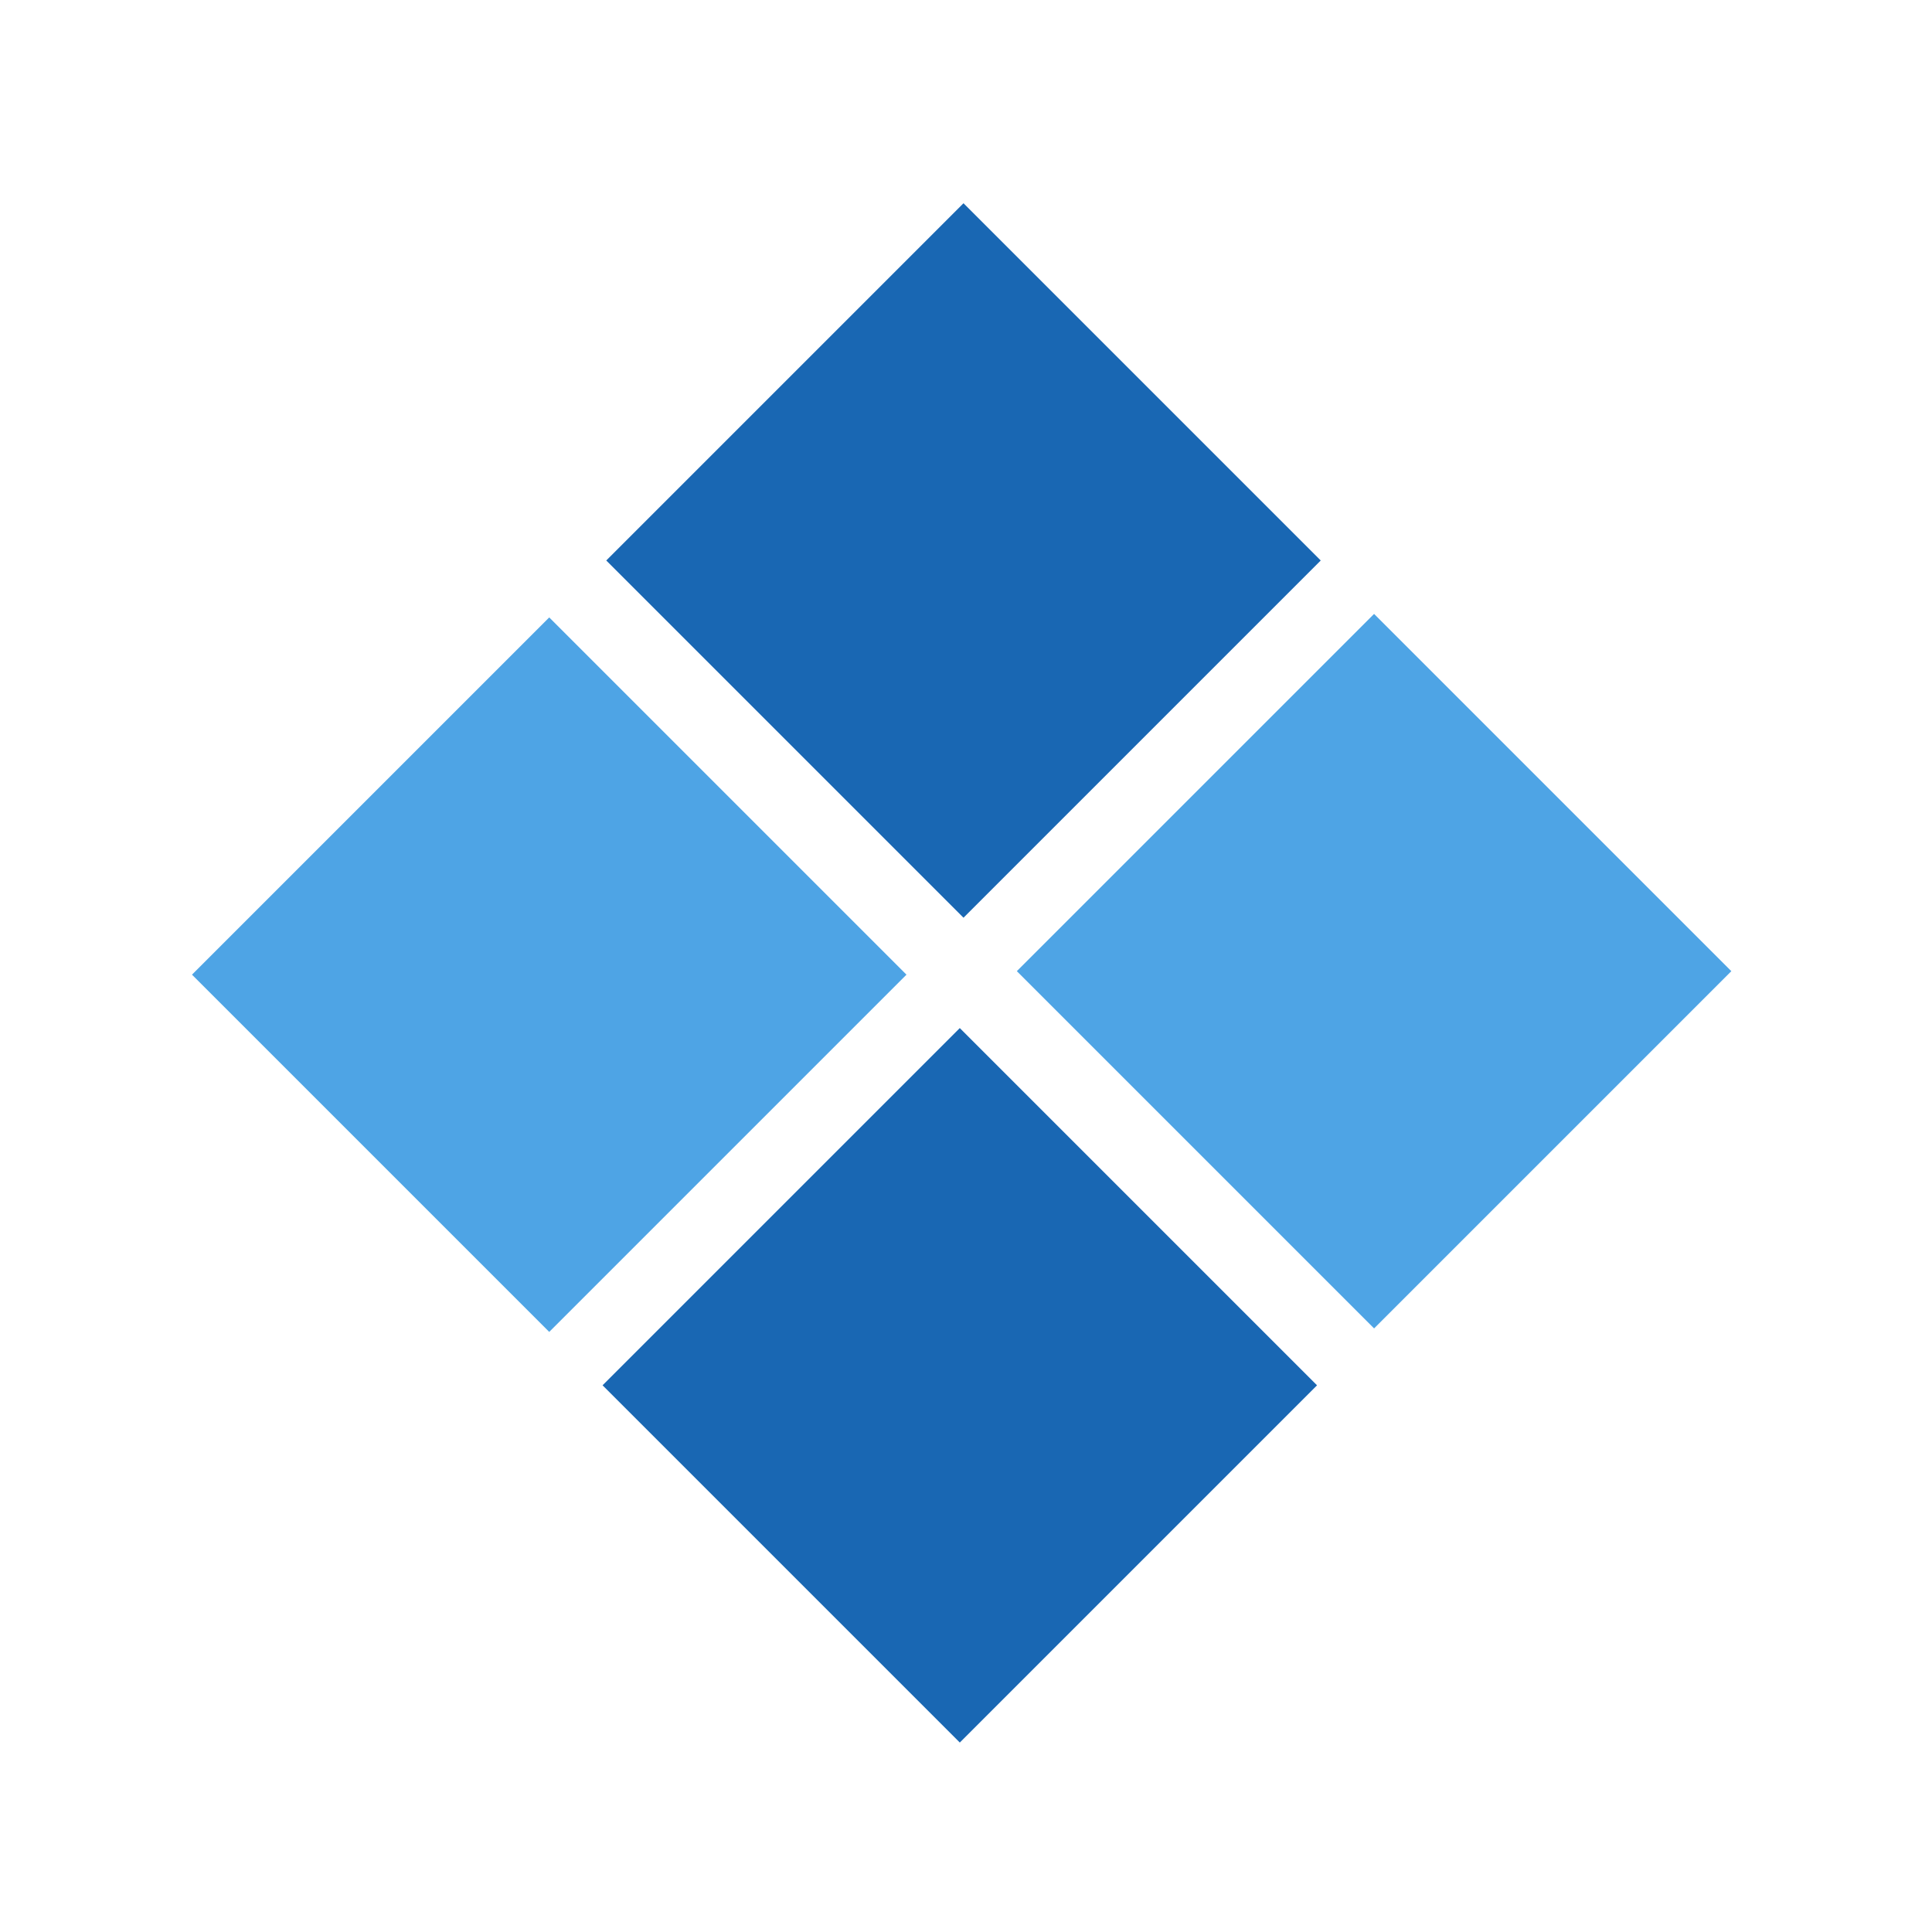 <?xml version="1.0" encoding="utf-8"?>
<!-- Generator: Adobe Illustrator 16.0.0, SVG Export Plug-In . SVG Version: 6.00 Build 0)  -->
<!DOCTYPE svg PUBLIC "-//W3C//DTD SVG 1.1//EN" "http://www.w3.org/Graphics/SVG/1.1/DTD/svg11.dtd">
<svg version="1.1" id="Layer_1" xmlns="http://www.w3.org/2000/svg" xmlns:xlink="http://www.w3.org/1999/xlink" x="0px" y="0px"
	 width="128px" height="128px" viewBox="0 0 128 128" enable-background="new 0 0 128 128" xml:space="preserve">
<rect x="19.66" y="47.839" transform="matrix(0.707 -0.707 0.707 0.707 -35.002 44.652)" fill="#4EA4E5" width="33.477" height="33.477"/>
<rect x="47.107" y="20.392" transform="matrix(0.707 -0.707 0.707 0.707 -7.556 56.021)" fill="#1967B3" width="33.476" height="33.477"/>
<rect x="46.868" y="75.047" transform="matrix(0.707 -0.707 0.707 0.707 -46.273 71.857)" fill="#1967B3" width="33.476" height="33.477"/>
<rect x="74.315" y="47.599" transform="matrix(0.707 -0.707 0.707 0.707 -18.825 83.23)" fill="#4EA4E5" width="33.477" height="33.478"/>
</svg>
